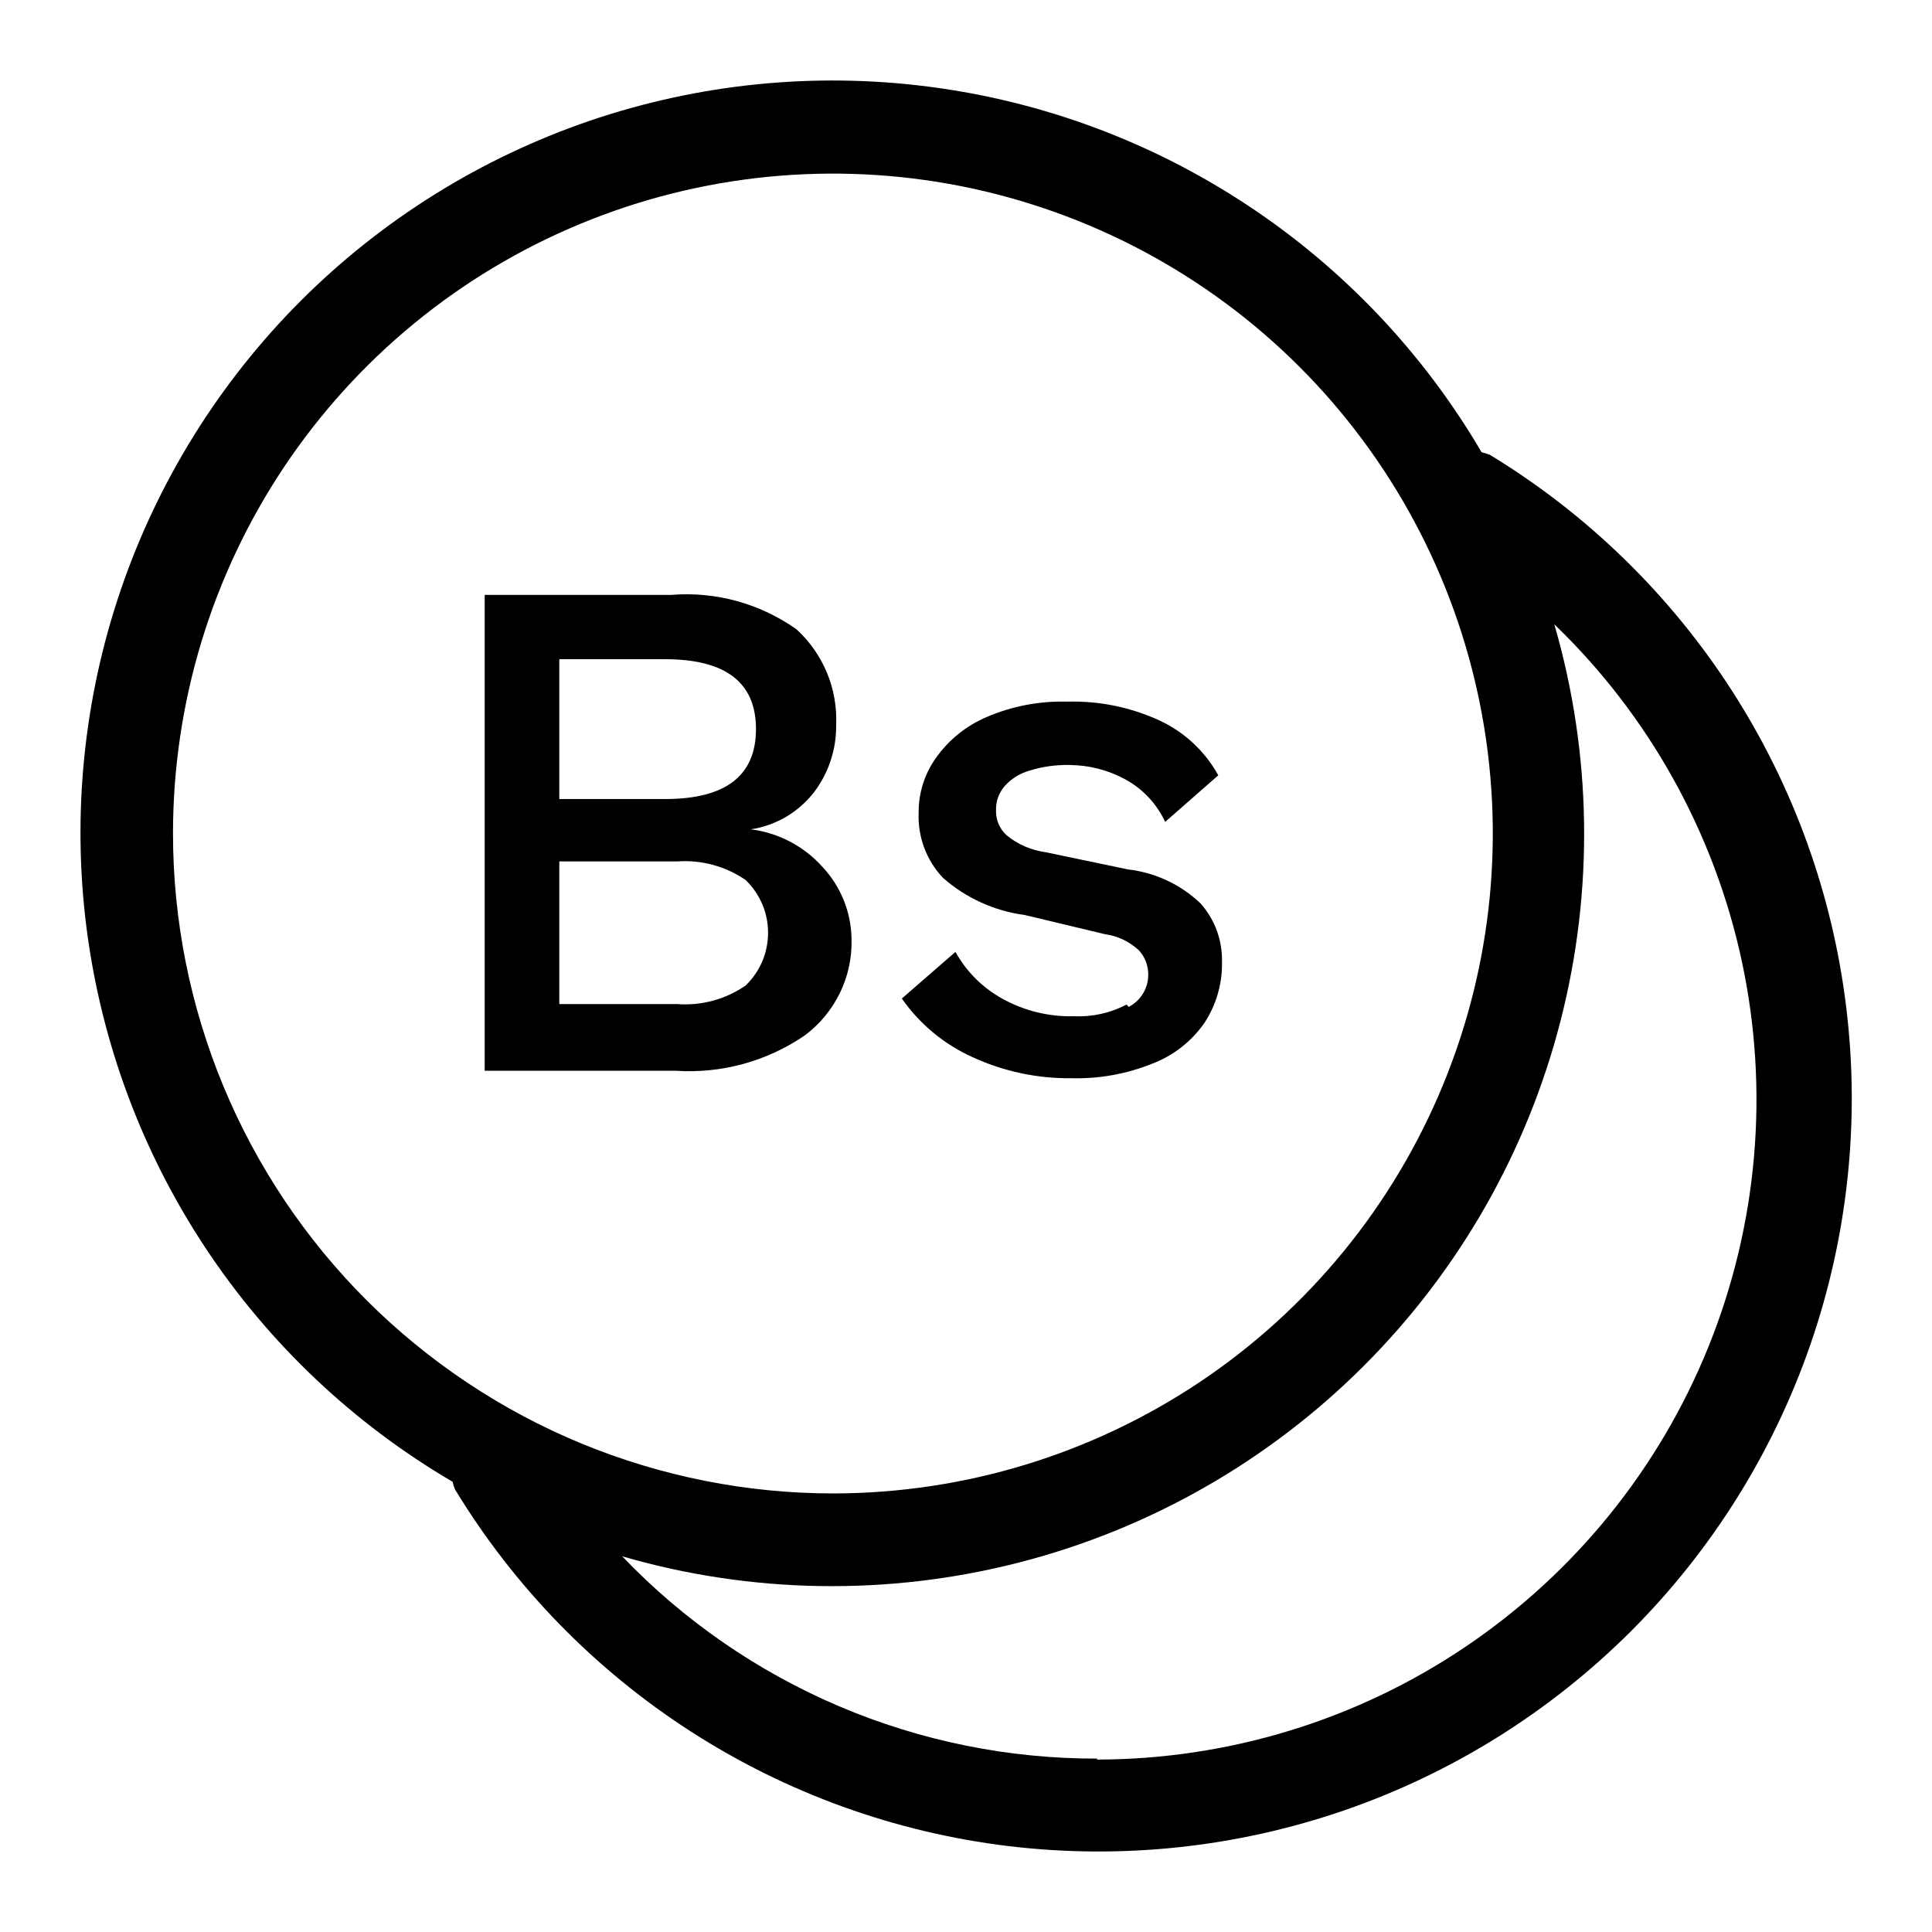<svg width="24" height="24" viewBox="0 0 24 24" fill="none" xmlns="http://www.w3.org/2000/svg">
<path d="M18.498 5.647C18.468 5.635 18.437 5.626 18.405 5.618C17.683 4.386 16.688 3.336 15.496 2.549C14.305 1.761 12.948 1.257 11.532 1.076C10.115 0.894 8.676 1.04 7.324 1.501C5.973 1.963 4.745 2.728 3.735 3.738C2.726 4.748 1.961 5.977 1.5 7.328C1.039 8.68 0.894 10.12 1.076 11.536C1.259 12.953 1.763 14.309 2.551 15.5C3.339 16.691 4.39 17.685 5.622 18.407C5.629 18.439 5.639 18.47 5.651 18.5C6.387 19.712 7.388 20.74 8.58 21.508C9.771 22.276 11.122 22.763 12.529 22.933C13.937 23.102 15.364 22.95 16.704 22.487C18.044 22.024 19.261 21.262 20.264 20.26C21.266 19.257 22.027 18.04 22.49 16.701C22.953 15.361 23.106 13.933 22.936 12.526C22.767 11.118 22.28 9.768 21.512 8.576C20.744 7.385 19.715 6.383 18.503 5.647H18.498ZM2.149 10.354C2.149 8.733 2.629 7.149 3.529 5.801C4.43 4.453 5.709 3.402 7.206 2.782C8.704 2.161 10.351 1.998 11.941 2.313C13.531 2.629 14.992 3.408 16.139 4.553C17.286 5.699 18.067 7.158 18.385 8.748C18.703 10.337 18.542 11.985 17.923 13.483C17.305 14.981 16.256 16.262 14.909 17.165C13.562 18.067 11.979 18.549 10.358 18.552C9.28 18.553 8.214 18.341 7.218 17.93C6.222 17.518 5.318 16.914 4.555 16.153C3.793 15.392 3.188 14.488 2.775 13.493C2.362 12.498 2.149 11.431 2.149 10.354ZM13.634 21.846C12.531 21.849 11.439 21.628 10.424 21.196C9.409 20.764 8.492 20.131 7.729 19.333C9.336 19.8 11.039 19.826 12.659 19.41C14.28 18.994 15.759 18.15 16.942 16.967C18.125 15.784 18.969 14.305 19.385 12.684C19.801 11.064 19.775 9.361 19.308 7.755C20.485 8.888 21.297 10.348 21.639 11.947C21.98 13.545 21.836 15.209 21.225 16.725C20.614 18.241 19.564 19.539 18.209 20.454C16.855 21.369 15.257 21.857 13.623 21.858L13.634 21.846Z" fill="currentColor"/>
<path d="M10.219 10.771C9.988 10.512 9.671 10.346 9.327 10.302C9.639 10.255 9.921 10.089 10.114 9.839C10.294 9.6 10.39 9.309 10.387 9.011C10.397 8.788 10.359 8.566 10.274 8.36C10.189 8.154 10.059 7.969 9.895 7.818C9.442 7.497 8.891 7.345 8.337 7.39H6.021V13.301H8.389C8.96 13.34 9.527 13.185 9.999 12.861C10.184 12.722 10.334 12.541 10.435 12.332C10.536 12.124 10.585 11.894 10.578 11.662C10.573 11.331 10.445 11.013 10.219 10.771ZM6.948 8.189H8.262C9.015 8.189 9.391 8.478 9.391 9.057C9.391 9.636 9.015 9.926 8.262 9.926H6.948V8.189ZM9.264 12.241C9.015 12.414 8.714 12.496 8.412 12.473H6.948V10.701H8.412C8.714 10.679 9.015 10.761 9.264 10.933C9.351 11.018 9.421 11.119 9.469 11.232C9.517 11.344 9.541 11.465 9.541 11.587C9.541 11.709 9.517 11.83 9.469 11.943C9.421 12.055 9.351 12.157 9.264 12.241Z" fill="currentColor"/>
<path d="M13.994 12.479C13.793 12.585 13.566 12.635 13.339 12.624C13.028 12.632 12.72 12.556 12.448 12.404C12.204 12.269 12.004 12.068 11.869 11.825L11.203 12.404C11.425 12.722 11.729 12.974 12.083 13.133C12.468 13.31 12.887 13.399 13.31 13.394C13.653 13.403 13.994 13.342 14.312 13.214C14.574 13.115 14.799 12.939 14.96 12.71C15.108 12.485 15.185 12.221 15.18 11.952C15.187 11.684 15.092 11.423 14.914 11.223C14.667 10.987 14.35 10.839 14.011 10.8L12.986 10.586C12.81 10.562 12.643 10.49 12.506 10.377C12.462 10.338 12.428 10.29 12.405 10.236C12.382 10.182 12.371 10.123 12.373 10.065C12.37 9.957 12.407 9.852 12.477 9.769C12.56 9.675 12.668 9.607 12.789 9.573C12.949 9.523 13.115 9.5 13.281 9.503C13.522 9.504 13.758 9.563 13.97 9.677C14.192 9.795 14.368 9.982 14.474 10.21L15.134 9.631C14.97 9.334 14.717 9.097 14.41 8.953C14.048 8.785 13.652 8.704 13.252 8.716C12.911 8.707 12.571 8.772 12.257 8.907C12.003 9.015 11.785 9.191 11.626 9.416C11.485 9.614 11.41 9.851 11.412 10.094C11.405 10.242 11.429 10.39 11.48 10.529C11.532 10.668 11.611 10.796 11.713 10.904C11.999 11.156 12.353 11.317 12.732 11.367L13.727 11.605C13.886 11.627 14.033 11.698 14.15 11.807C14.196 11.859 14.229 11.919 14.248 11.986C14.266 12.052 14.269 12.121 14.257 12.189C14.245 12.256 14.217 12.32 14.177 12.375C14.136 12.431 14.083 12.476 14.023 12.508L13.994 12.479Z" fill="currentColor"/>
</svg>
